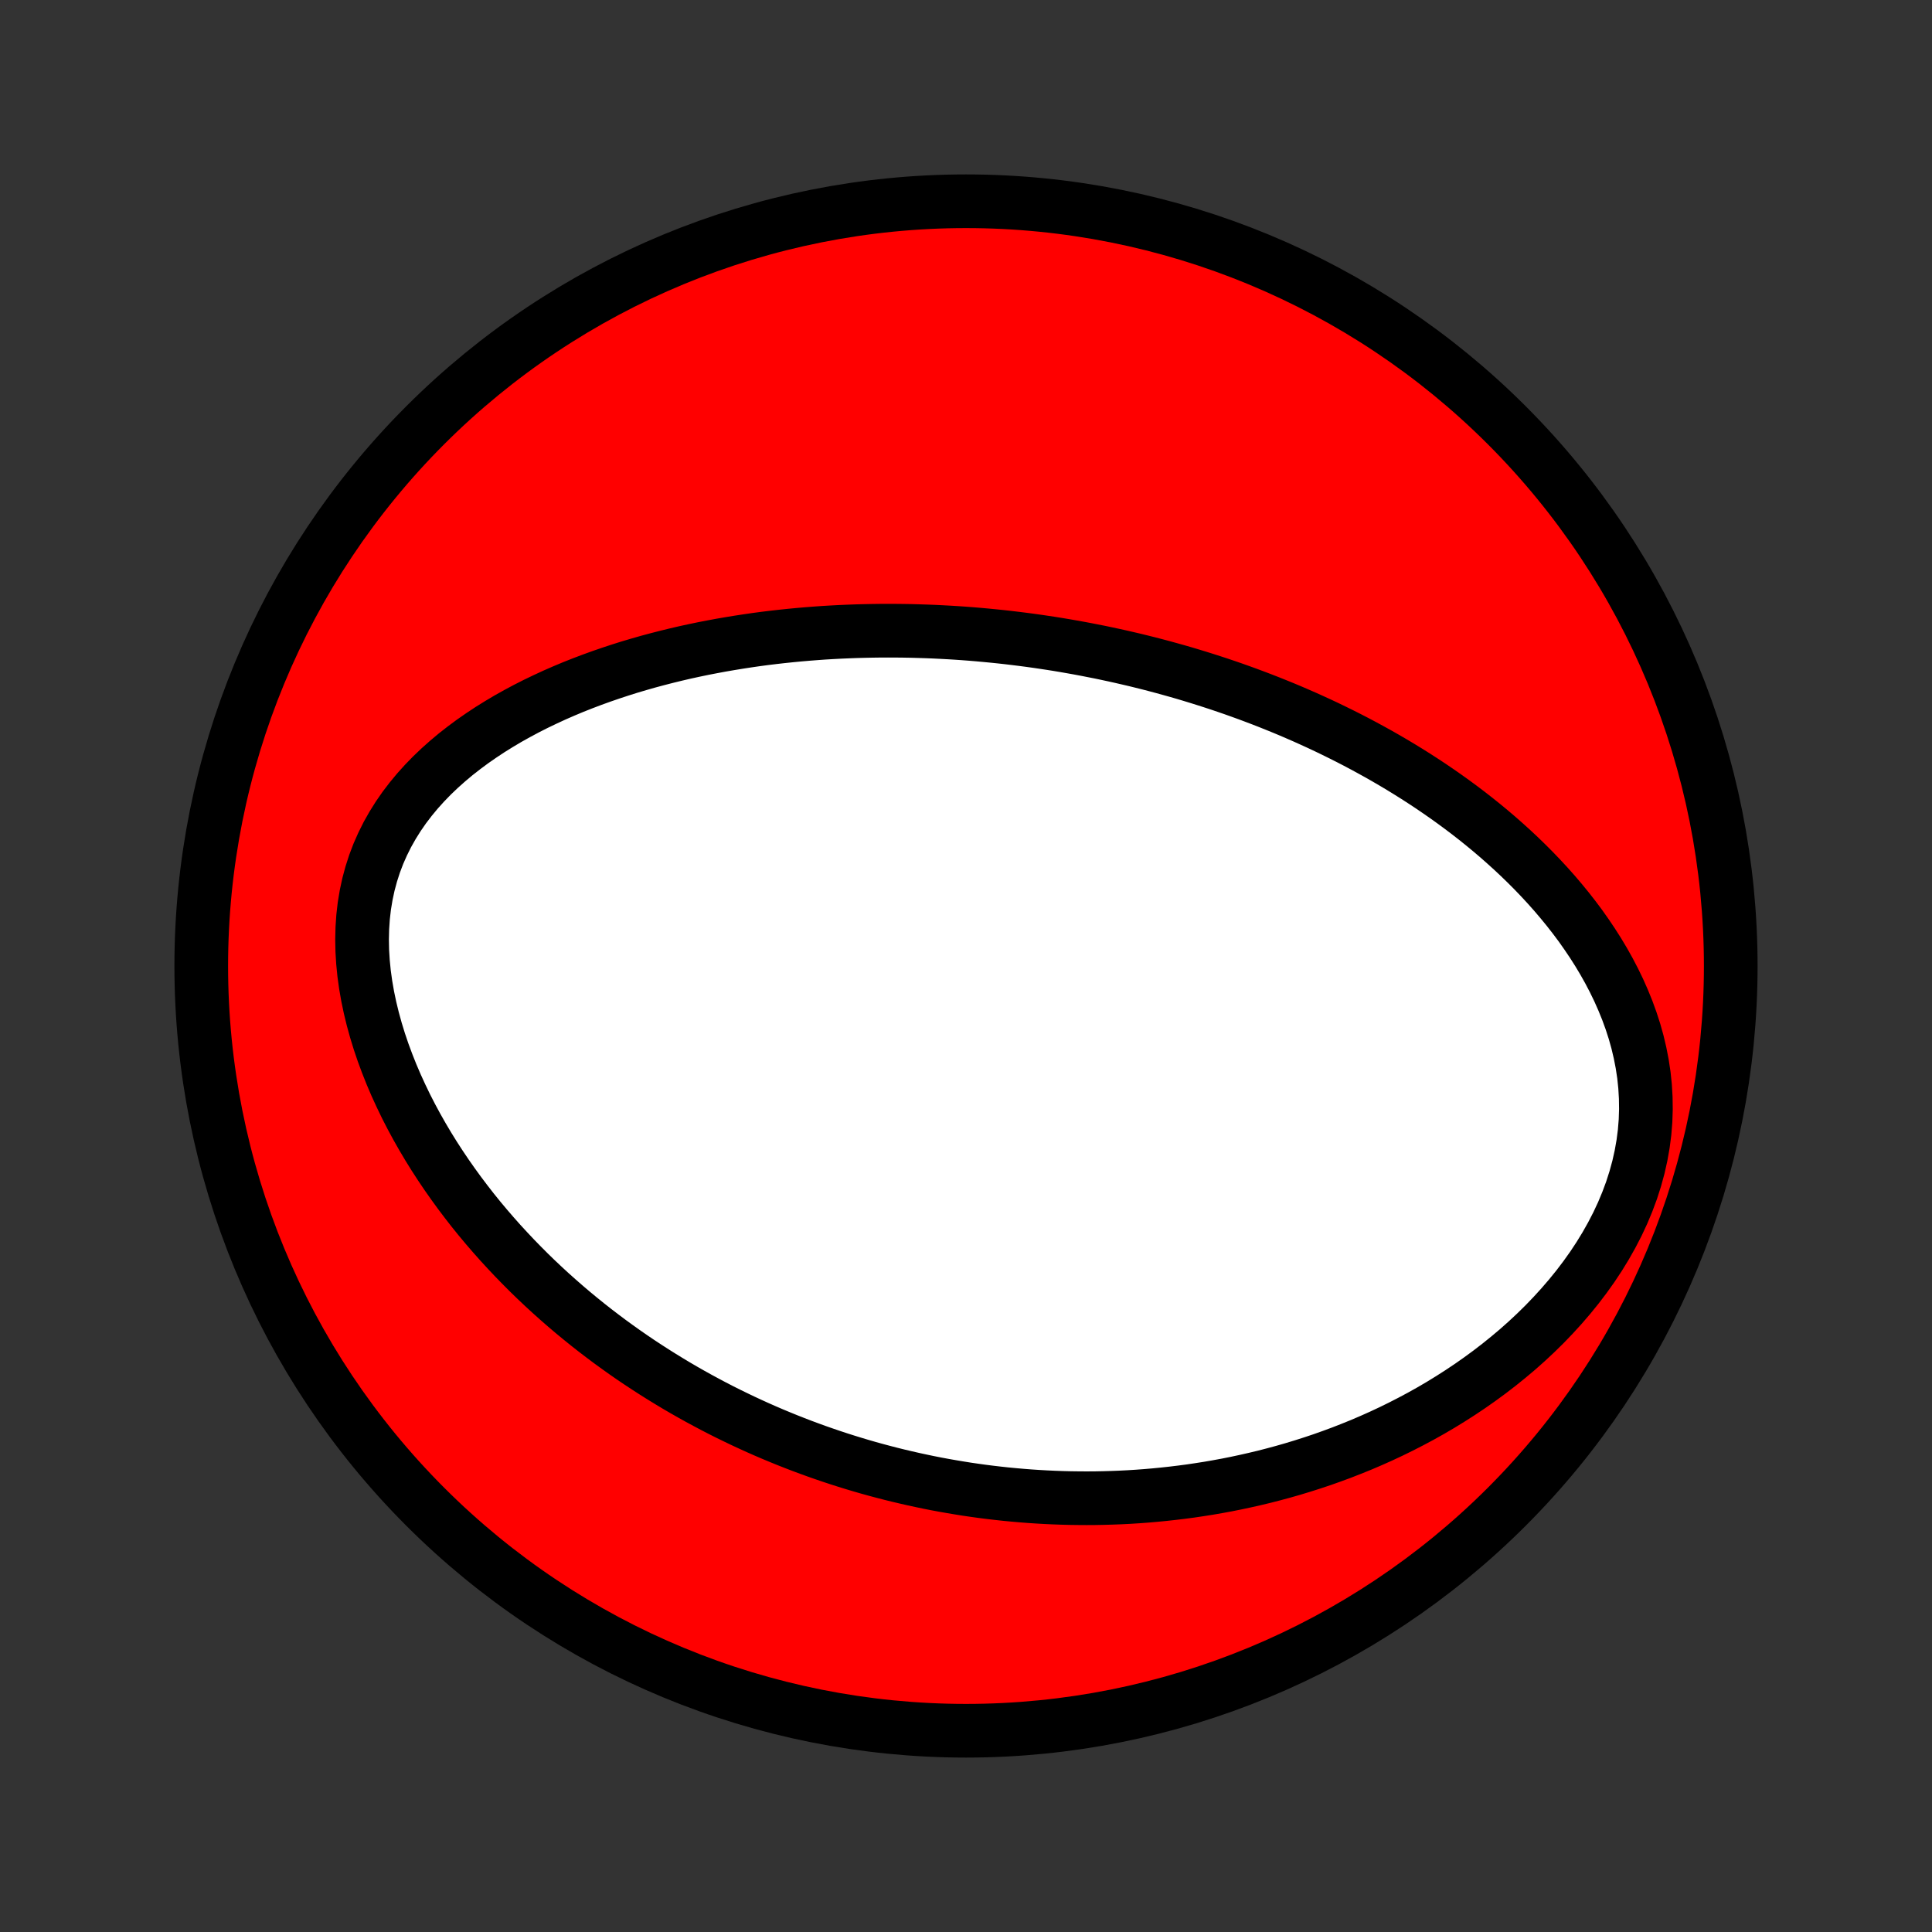 <?xml version="1.0" encoding="utf-8" standalone="no"?>
<!DOCTYPE svg PUBLIC "-//W3C//DTD SVG 1.1//EN"
  "http://www.w3.org/Graphics/SVG/1.1/DTD/svg11.dtd">
<!-- Created with matplotlib (http://matplotlib.org/) -->
<svg height="72pt" version="1.1" viewBox="0 0 72 72" width="72pt" xmlns="http://www.w3.org/2000/svg" xmlns:xlink="http://www.w3.org/1999/xlink">
 <rect x="0" y="0" width="72" height="72" fill="#333333" stroke="none"/>
 <defs>
  <style type="text/css">
*{stroke-linecap:butt;stroke-linejoin:round;}
  </style>
 </defs>
 <g id="figure_1">
  <g id="patch_1">
   <path d="
M0 72
L72 72
L72 0
L0 0
z
" style="fill:none;"/>
  </g>
  <g id="axes_1">
   <g id="PatchCollection_1">
    <defs>
     <path d="
M36 -7.5
C43.558 -7.5 50.808 -10.503 56.153 -15.848
C61.497 -21.192 64.5 -28.442 64.5 -36
C64.5 -43.558 61.497 -50.808 56.153 -56.153
C50.808 -61.497 43.558 -64.5 36 -64.5
C28.442 -64.5 21.192 -61.497 15.848 -56.153
C10.503 -50.808 7.5 -43.558 7.5 -36
C7.5 -28.442 10.503 -21.192 15.848 -15.848
C21.192 -10.503 28.442 -7.5 36 -7.5
z
" id="C0_0_a811fe30f3"/>
     <path d="
M40.474 -47.797
L40.212 -47.846
L39.949 -47.893
L39.686 -47.939
L39.423 -47.983
L39.159 -48.025
L38.894 -48.065
L38.629 -48.104
L38.362 -48.141
L38.095 -48.176
L37.828 -48.209
L37.559 -48.241
L37.289 -48.271
L37.018 -48.299
L36.747 -48.325
L36.474 -48.35
L36.2 -48.373
L35.925 -48.394
L35.648 -48.413
L35.37 -48.43
L35.091 -48.445
L34.81 -48.459
L34.528 -48.47
L34.244 -48.479
L33.959 -48.487
L33.672 -48.492
L33.384 -48.495
L33.093 -48.496
L32.801 -48.495
L32.508 -48.491
L32.212 -48.485
L31.914 -48.477
L31.615 -48.466
L31.313 -48.453
L31.01 -48.437
L30.704 -48.419
L30.397 -48.397
L30.087 -48.373
L29.775 -48.346
L29.461 -48.316
L29.145 -48.283
L28.827 -48.247
L28.507 -48.208
L28.184 -48.165
L27.86 -48.118
L27.533 -48.068
L27.204 -48.014
L26.873 -47.957
L26.54 -47.895
L26.205 -47.83
L25.868 -47.76
L25.529 -47.686
L25.189 -47.607
L24.846 -47.523
L24.503 -47.435
L24.157 -47.342
L23.81 -47.243
L23.462 -47.14
L23.113 -47.03
L22.764 -46.915
L22.413 -46.794
L22.062 -46.667
L21.711 -46.534
L21.36 -46.395
L21.009 -46.248
L20.659 -46.095
L20.311 -45.934
L19.963 -45.767
L19.618 -45.592
L19.274 -45.408
L18.934 -45.218
L18.597 -45.018
L18.264 -44.811
L17.936 -44.594
L17.612 -44.369
L17.295 -44.134
L16.984 -43.891
L16.681 -43.637
L16.386 -43.374
L16.1 -43.101
L15.825 -42.818
L15.56 -42.524
L15.308 -42.22
L15.068 -41.906
L14.843 -41.581
L14.633 -41.246
L14.438 -40.901
L14.261 -40.546
L14.1 -40.182
L13.958 -39.808
L13.835 -39.426
L13.73 -39.036
L13.645 -38.639
L13.578 -38.235
L13.531 -37.825
L13.503 -37.41
L13.493 -36.992
L13.501 -36.571
L13.527 -36.147
L13.569 -35.722
L13.628 -35.296
L13.702 -34.871
L13.791 -34.447
L13.894 -34.024
L14.01 -33.604
L14.138 -33.187
L14.278 -32.774
L14.43 -32.364
L14.591 -31.959
L14.762 -31.559
L14.943 -31.164
L15.131 -30.774
L15.328 -30.39
L15.532 -30.012
L15.743 -29.64
L15.96 -29.274
L16.183 -28.915
L16.412 -28.562
L16.645 -28.216
L16.883 -27.877
L17.125 -27.544
L17.372 -27.217
L17.621 -26.897
L17.874 -26.584
L18.13 -26.278
L18.389 -25.978
L18.65 -25.684
L18.913 -25.398
L19.178 -25.117
L19.445 -24.843
L19.713 -24.574
L19.983 -24.312
L20.254 -24.056
L20.526 -23.806
L20.799 -23.562
L21.073 -23.323
L21.347 -23.09
L21.622 -22.863
L21.897 -22.641
L22.173 -22.424
L22.449 -22.213
L22.725 -22.006
L23.002 -21.805
L23.278 -21.608
L23.555 -21.416
L23.831 -21.229
L24.108 -21.047
L24.384 -20.869
L24.661 -20.695
L24.937 -20.526
L25.213 -20.36
L25.489 -20.199
L25.765 -20.042
L26.04 -19.889
L26.316 -19.74
L26.591 -19.594
L26.866 -19.452
L27.141 -19.314
L27.416 -19.18
L27.691 -19.048
L27.965 -18.921
L28.24 -18.796
L28.514 -18.675
L28.789 -18.557
L29.063 -18.443
L29.338 -18.331
L29.612 -18.223
L29.887 -18.117
L30.162 -18.015
L30.437 -17.915
L30.712 -17.819
L30.987 -17.725
L31.263 -17.634
L31.539 -17.546
L31.815 -17.461
L32.092 -17.378
L32.369 -17.298
L32.647 -17.221
L32.925 -17.147
L33.203 -17.075
L33.483 -17.006
L33.763 -16.94
L34.043 -16.876
L34.325 -16.815
L34.607 -16.756
L34.89 -16.7
L35.174 -16.647
L35.459 -16.597
L35.745 -16.549
L36.032 -16.503
L36.32 -16.461
L36.609 -16.421
L36.9 -16.384
L37.192 -16.35
L37.485 -16.318
L37.779 -16.29
L38.075 -16.264
L38.372 -16.241
L38.671 -16.221
L38.972 -16.204
L39.274 -16.19
L39.577 -16.179
L39.883 -16.171
L40.19 -16.167
L40.499 -16.165
L40.81 -16.167
L41.123 -16.173
L41.437 -16.182
L41.754 -16.194
L42.073 -16.21
L42.393 -16.23
L42.716 -16.254
L43.041 -16.282
L43.368 -16.314
L43.697 -16.35
L44.029 -16.39
L44.362 -16.434
L44.698 -16.484
L45.036 -16.537
L45.376 -16.596
L45.719 -16.659
L46.064 -16.728
L46.41 -16.802
L46.759 -16.881
L47.111 -16.965
L47.464 -17.056
L47.819 -17.152
L48.176 -17.254
L48.535 -17.363
L48.896 -17.478
L49.259 -17.599
L49.623 -17.728
L49.989 -17.863
L50.355 -18.006
L50.724 -18.155
L51.093 -18.313
L51.463 -18.478
L51.833 -18.651
L52.204 -18.833
L52.575 -19.023
L52.946 -19.221
L53.316 -19.428
L53.685 -19.644
L54.053 -19.87
L54.419 -20.104
L54.784 -20.348
L55.146 -20.602
L55.505 -20.865
L55.86 -21.138
L56.211 -21.421
L56.558 -21.713
L56.899 -22.016
L57.234 -22.329
L57.562 -22.651
L57.882 -22.984
L58.194 -23.326
L58.497 -23.678
L58.79 -24.039
L59.071 -24.409
L59.341 -24.788
L59.597 -25.175
L59.839 -25.57
L60.066 -25.973
L60.277 -26.381
L60.471 -26.796
L60.646 -27.216
L60.804 -27.641
L60.941 -28.069
L61.059 -28.5
L61.156 -28.932
L61.233 -29.366
L61.289 -29.799
L61.324 -30.232
L61.338 -30.662
L61.332 -31.09
L61.307 -31.515
L61.263 -31.936
L61.2 -32.352
L61.12 -32.763
L61.024 -33.168
L60.912 -33.568
L60.785 -33.96
L60.644 -34.347
L60.49 -34.726
L60.325 -35.099
L60.148 -35.464
L59.961 -35.822
L59.764 -36.173
L59.559 -36.516
L59.345 -36.852
L59.124 -37.18
L58.897 -37.502
L58.663 -37.815
L58.423 -38.122
L58.178 -38.421
L57.929 -38.714
L57.675 -38.999
L57.418 -39.277
L57.157 -39.549
L56.893 -39.814
L56.627 -40.072
L56.358 -40.324
L56.087 -40.569
L55.815 -40.809
L55.541 -41.042
L55.265 -41.27
L54.989 -41.491
L54.712 -41.707
L54.434 -41.917
L54.155 -42.122
L53.876 -42.322
L53.597 -42.516
L53.318 -42.706
L53.039 -42.89
L52.76 -43.07
L52.481 -43.245
L52.202 -43.416
L51.924 -43.582
L51.646 -43.744
L51.369 -43.902
L51.092 -44.055
L50.816 -44.205
L50.541 -44.351
L50.266 -44.493
L49.992 -44.631
L49.718 -44.766
L49.445 -44.898
L49.173 -45.026
L48.902 -45.15
L48.631 -45.272
L48.361 -45.39
L48.092 -45.506
L47.824 -45.618
L47.556 -45.727
L47.289 -45.834
L47.022 -45.938
L46.756 -46.039
L46.491 -46.138
L46.226 -46.234
L45.962 -46.328
L45.698 -46.419
L45.435 -46.508
L45.172 -46.594
L44.91 -46.678
L44.648 -46.76
L44.386 -46.84
L44.125 -46.918
L43.864 -46.993
L43.603 -47.066
L43.342 -47.138
L43.082 -47.207
L42.821 -47.275
L42.561 -47.34
L42.301 -47.404
L42.04 -47.465
L41.78 -47.525
L41.519 -47.583
L41.258 -47.639
L40.997 -47.694
z
" id="C0_1_72543000ca"/>
    </defs>
    <g clip-path="url(#p1bffca34e9)">
     <use style="fill:#ff0000;stroke:#000000;stroke-width:2.0;" x="0.0" xlink:href="#C0_0_a811fe30f3" y="72.0"/>
    </g>
    <g clip-path="url(#p1bffca34e9)">
     <use style="fill:#ffffff;stroke:#000000;stroke-width:2.0;" x="0.0" xlink:href="#C0_1_72543000ca" y="72.0"/>
    </g>
   </g>
  </g>
 </g>
 <defs>
  <clipPath id="p1bffca34e9">
   <rect height="72.0" width="72.0" x="0.0" y="0.0"/>
  </clipPath>
 </defs>
</svg>
